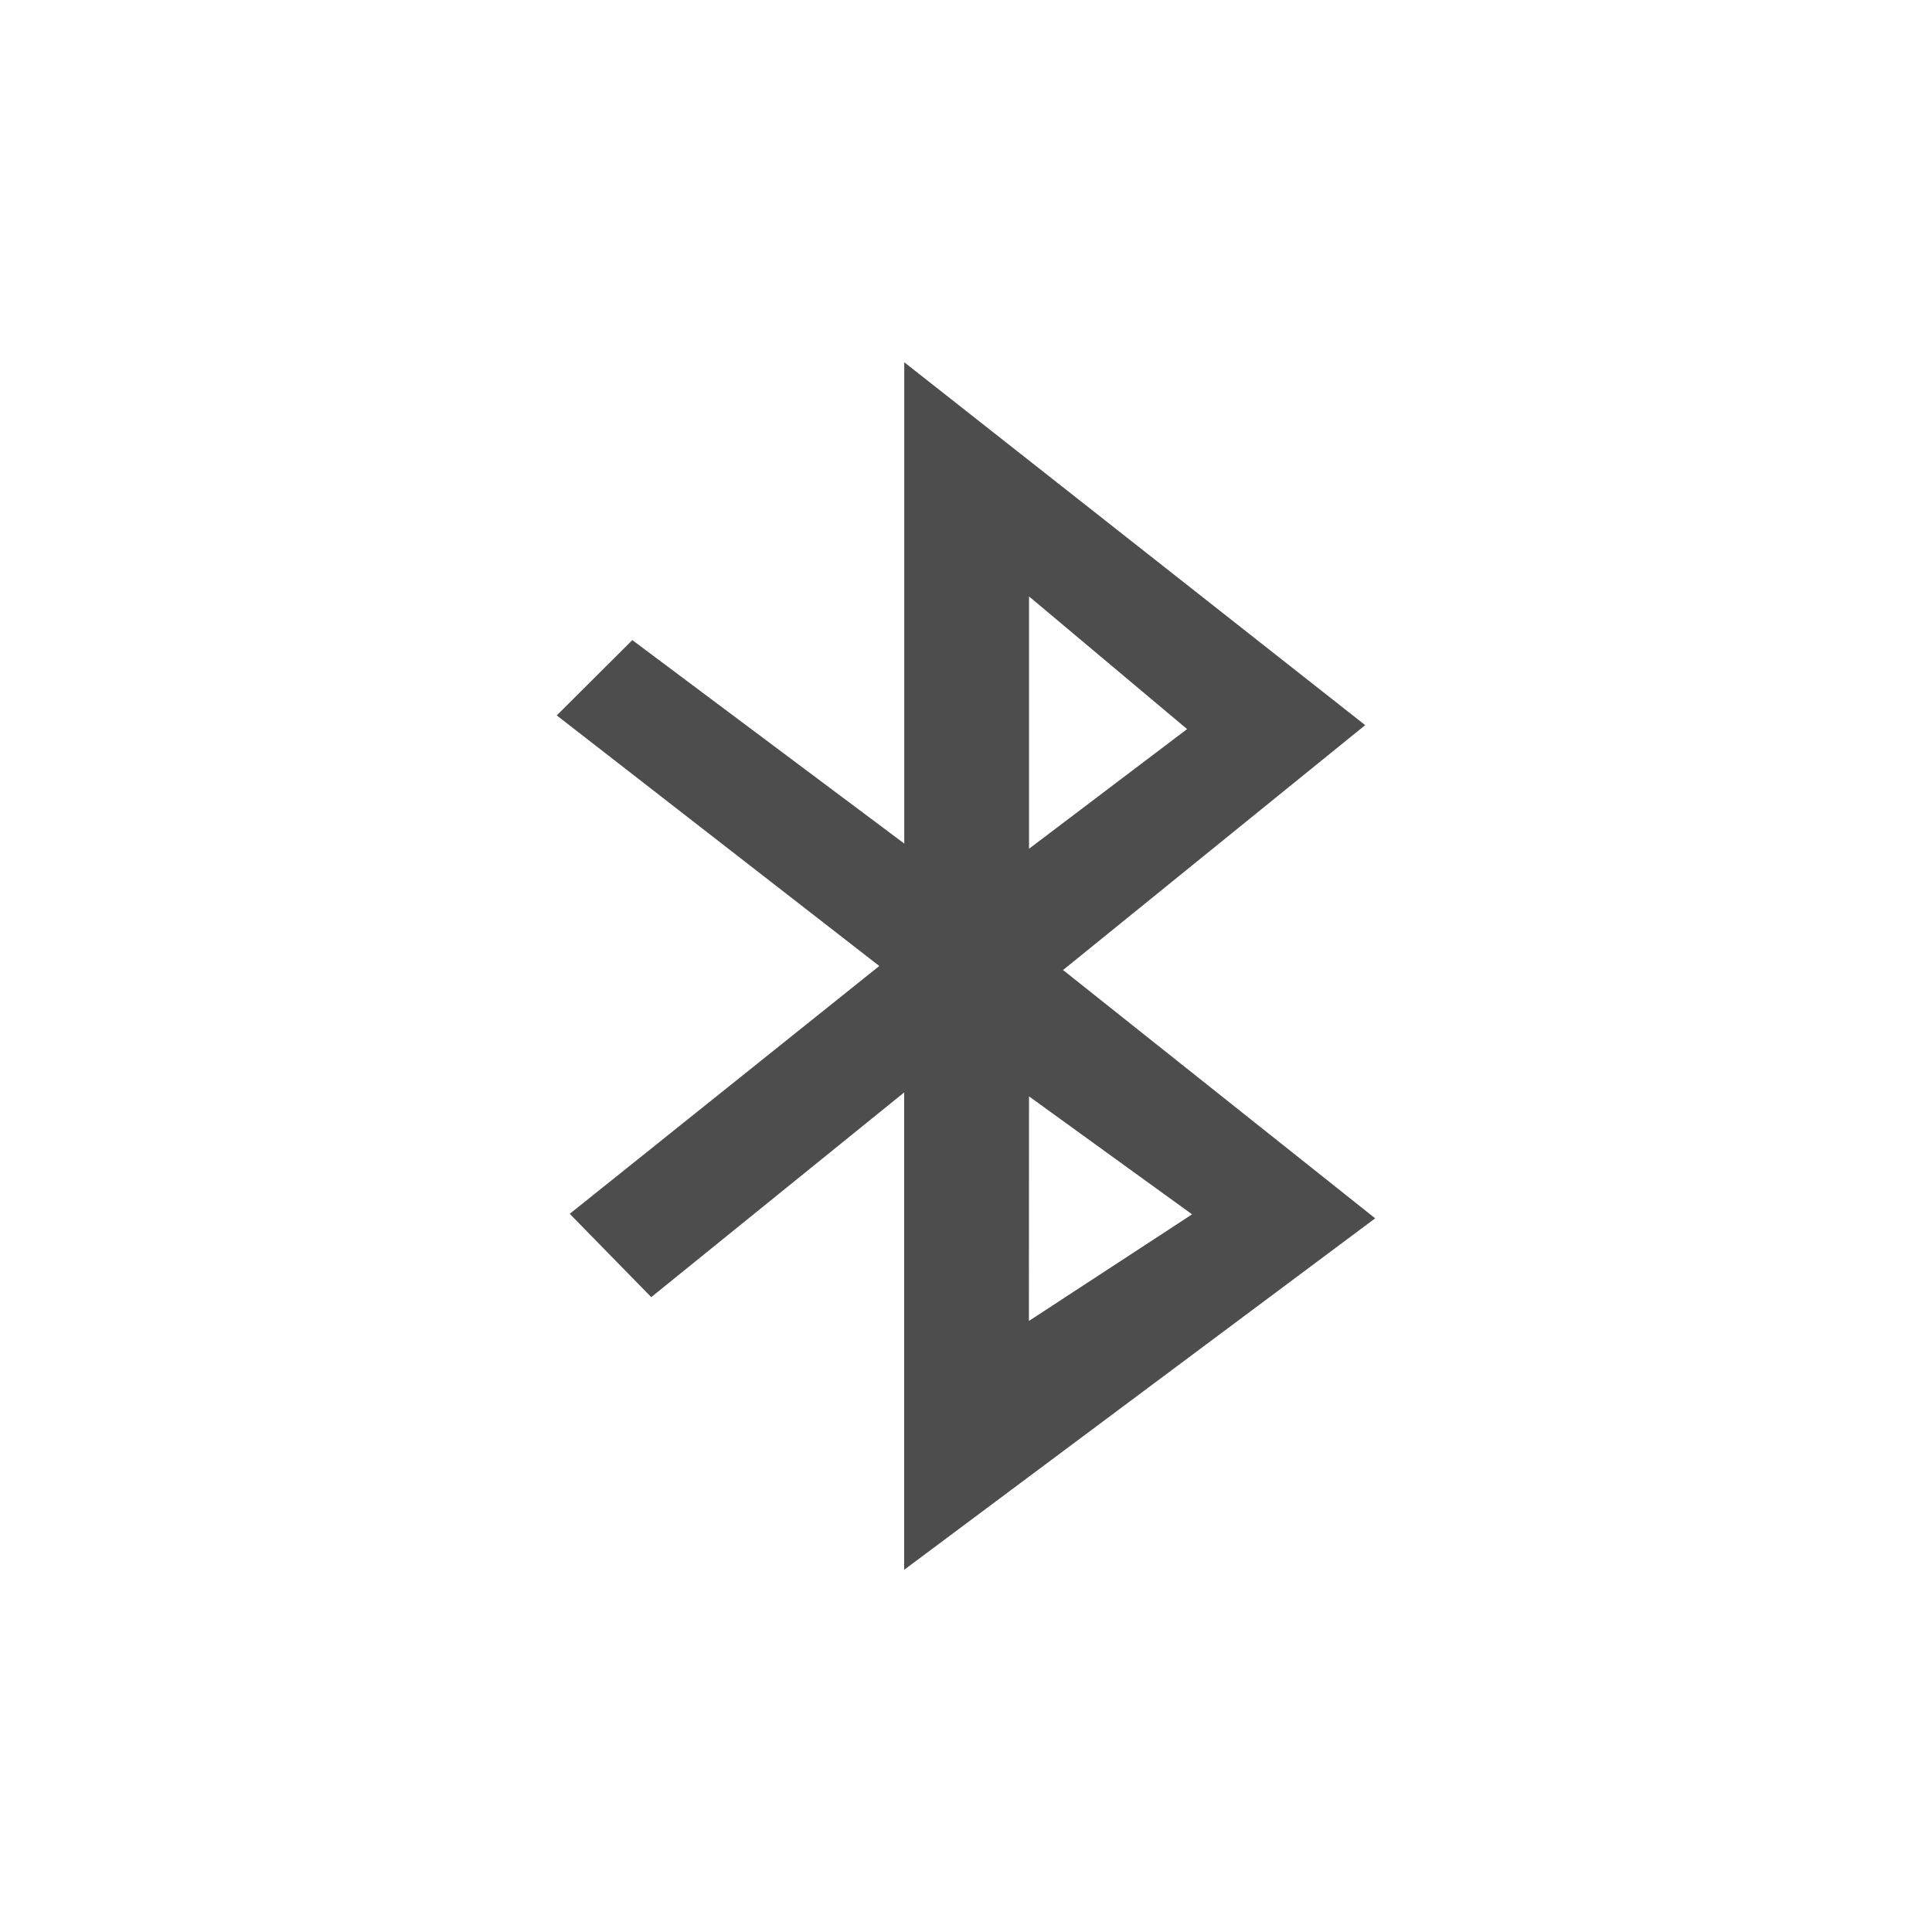 <?xml version="1.0" encoding="UTF-8" standalone="no"?>
<!-- Created with Inkscape (http://www.inkscape.org/) -->

<svg
   xmlns:dc="http://purl.org/dc/elements/1.1/"
   xmlns:cc="http://creativecommons.org/ns#"
   xmlns:rdf="http://www.w3.org/1999/02/22-rdf-syntax-ns#"
   xmlns:svg="http://www.w3.org/2000/svg"
   xmlns="http://www.w3.org/2000/svg"
   xmlns:sodipodi="http://sodipodi.sourceforge.net/DTD/sodipodi-0.dtd"
   xmlns:inkscape="http://www.inkscape.org/namespaces/inkscape"
   width="48"
   height="48"
   id="svg2"
   version="1.1"
   inkscape:version="0.48+devel r12923"
   sodipodi:docname="blueman-active.svg">
  <defs
     id="defs4" />
  <sodipodi:namedview
     id="base"
     pagecolor="#ffffff"
     bordercolor="#666666"
     borderopacity="1.0"
     inkscape:pageopacity="0.0"
     inkscape:pageshadow="2"
     inkscape:zoom="5.9682853"
     inkscape:cx="18.162449"
     inkscape:cy="39.874175"
     inkscape:document-units="px"
     inkscape:current-layer="layer1"
     showgrid="false"
     inkscape:window-width="1366"
     inkscape:window-height="669"
     inkscape:window-x="0"
     inkscape:window-y="26"
     inkscape:window-maximized="1">
    <inkscape:grid
       type="xygrid"
       id="grid3850" />
  </sodipodi:namedview>
  <g
     inkscape:label="Capa 1"
     inkscape:groupmode="layer"
     id="layer1"
     transform="translate(0,-1004.362)">
    <path
       inkscape:connector-curvature="0"
       id="path2311-1"
       d="m 22.466,1013.362 0,11.958 -6.756,-5.055 -1.878,1.871 8.014,6.226 -7.691,6.157 2.025,2.07 6.284,-5.086 0,11.86 11.702,-8.732 -7.755,-6.169 7.507,-6.084 z m 3.1,5.818 3.927,3.296 -3.927,2.973 z m -1.94e-4,12.421 4.051,2.931 -4.054,2.649 c 0,-2.009 0.003,-3.61 0.003,-5.58 z"
       style="fill:#4d4d4d;fill-opacity:1;fill-rule:evenodd;stroke:none;display:inline"
       sodipodi:nodetypes="ccccccccccccccccccccc" />
  </g>
</svg>
